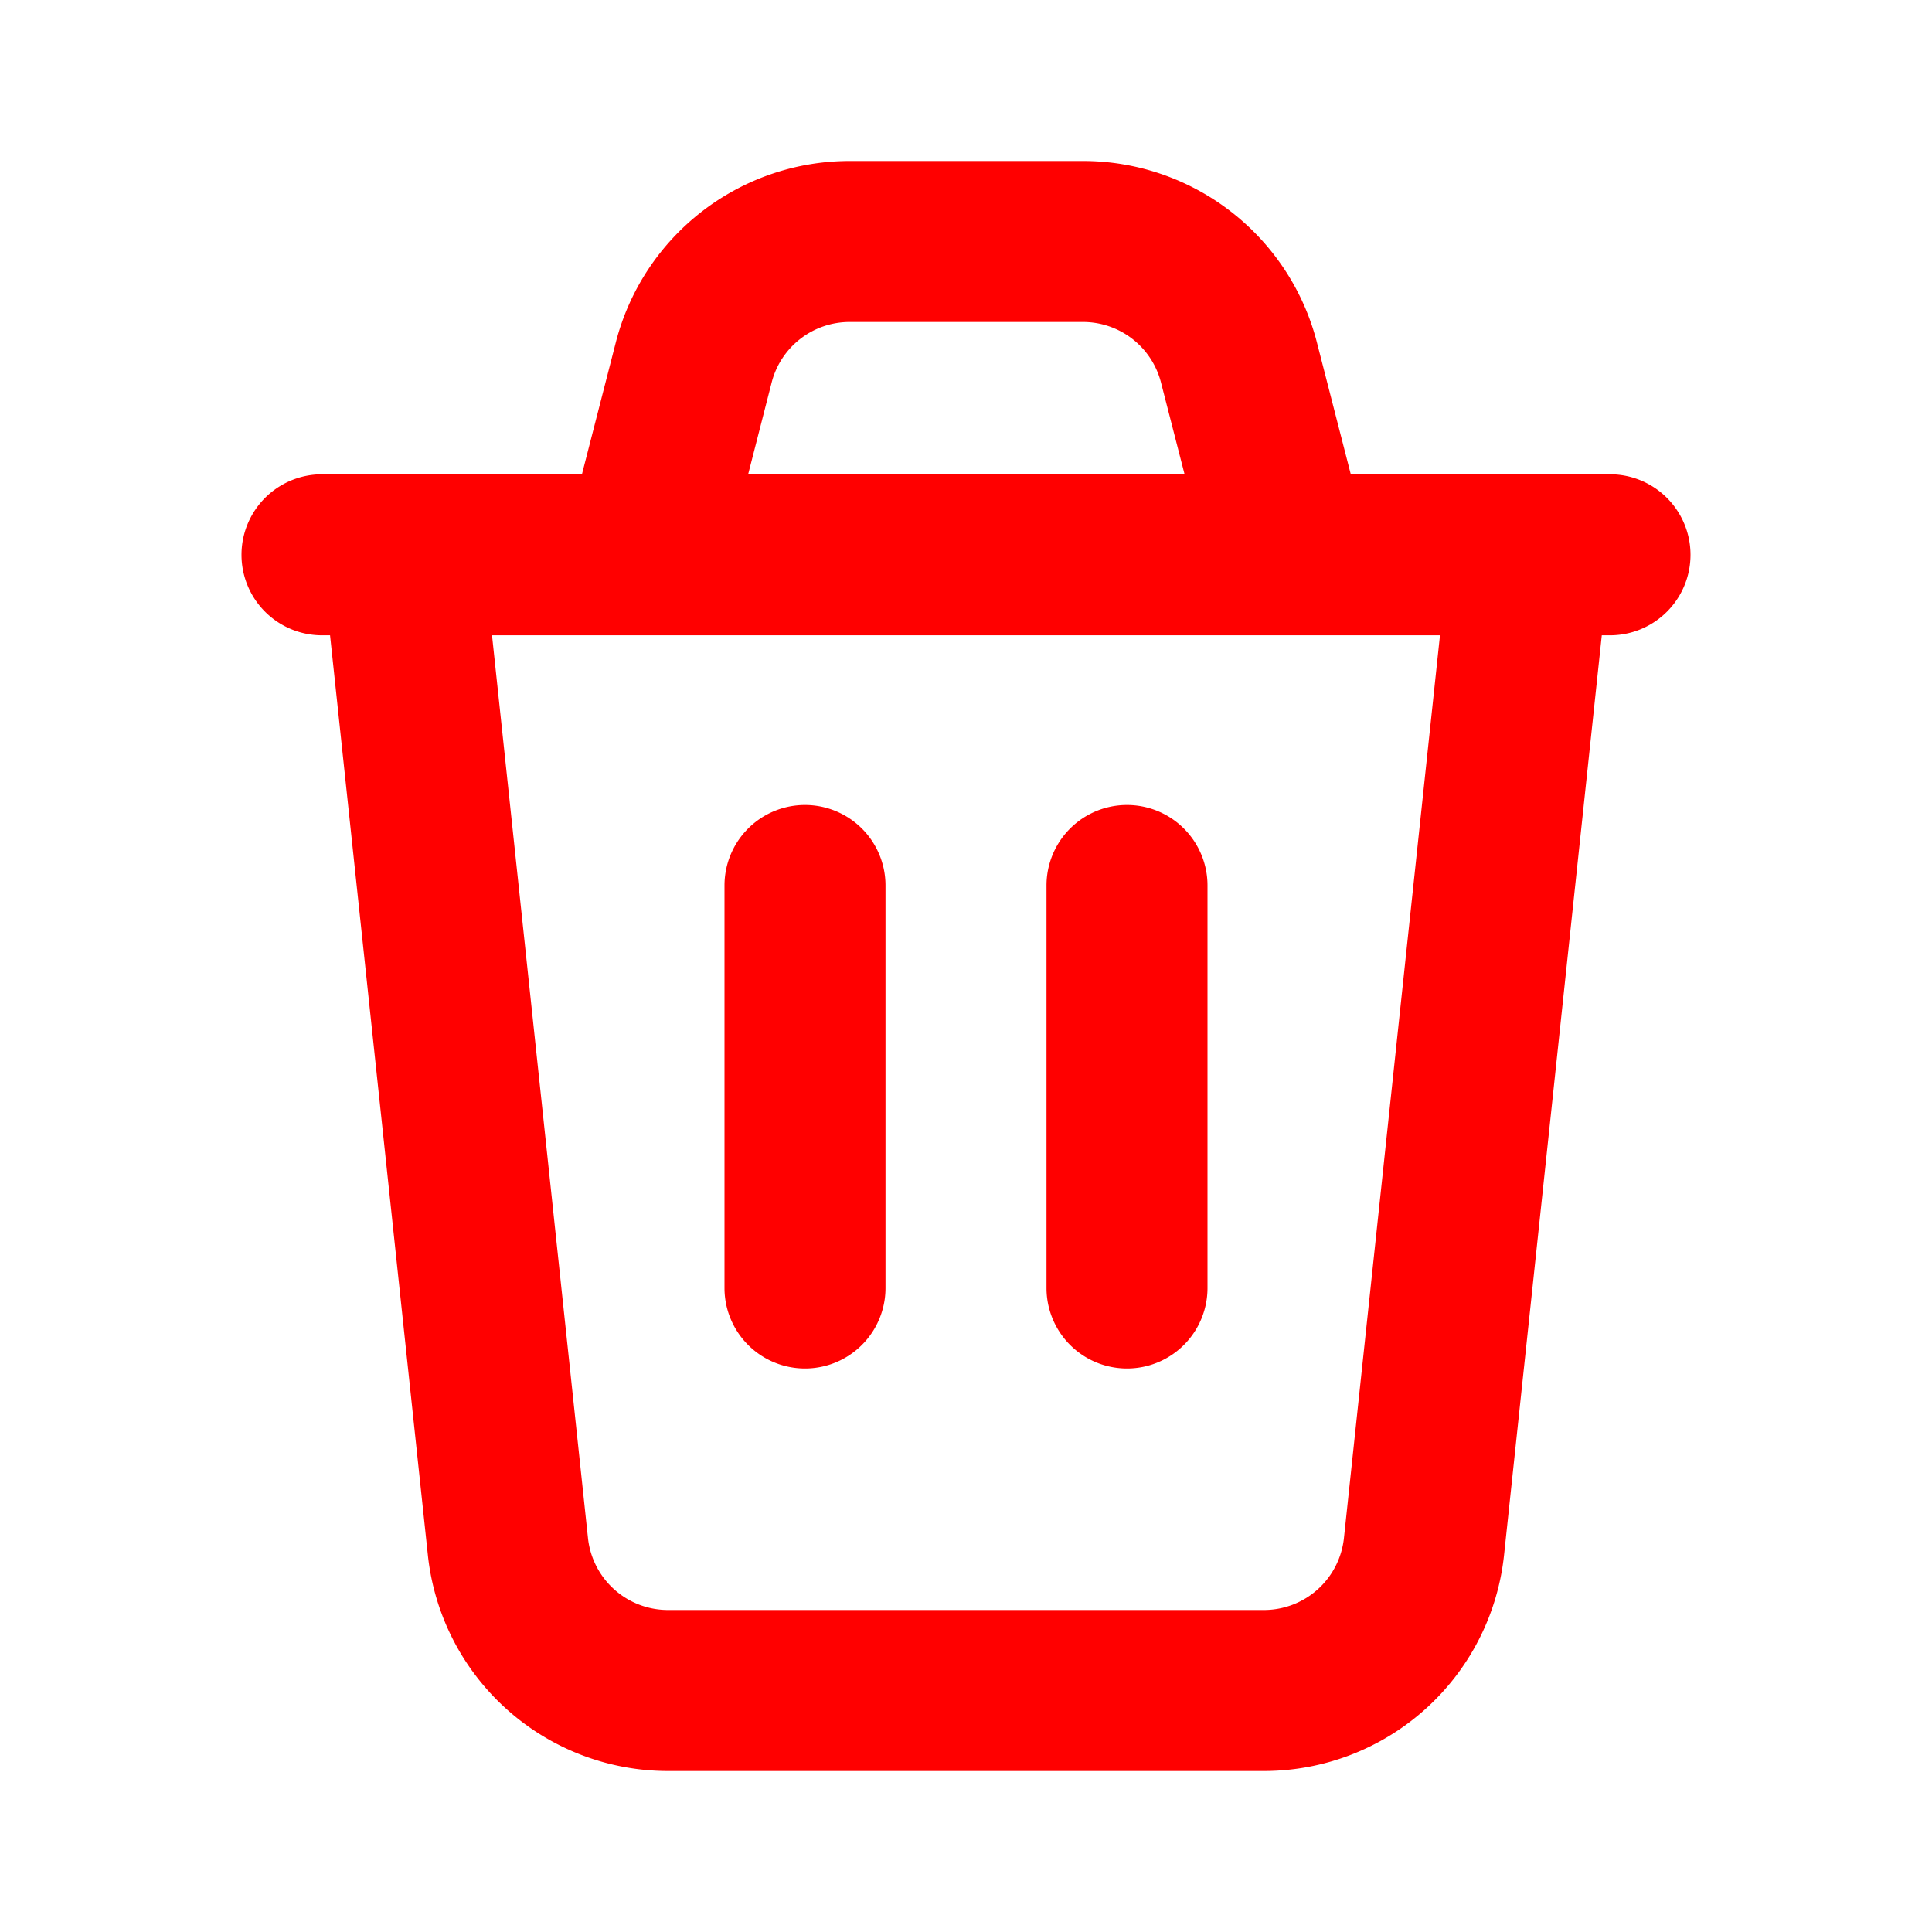 <svg xmlns="http://www.w3.org/2000/svg" width="24" height="24" fill="none" viewBox="0 0 24 24" class="h-5 w-5 shrink-0"><path fill="red" fill-rule="evenodd" d="M10.556 4a1 1 0 0 0-.97.751l-.292 1.14h5.421l-.293-1.14A1 1 0 0 0 13.453 4zm6.224 1.892-.421-1.639A3 3 0 0 0 13.453 2h-2.897A3 3 0 0 0 7.65 4.253l-.421 1.639H4a1 1 0 1 0 0 2h.1l1.215 11.425A3 3 0 0 0 8.3 22H15.7a3 3 0 0 0 2.984-2.683l1.214-11.425H20a1 1 0 1 0 0-2zm1.108 2H6.112l1.192 11.214A1 1 0 0 0 8.3 20H15.7a1 1 0 0 0 .995-.894zM10 10a1 1 0 0 1 1 1v5a1 1 0 1 1-2 0v-5a1 1 0 0 1 1-1m4 0a1 1 0 0 1 1 1v5a1 1 0 1 1-2 0v-5a1 1 0 0 1 1-1" clip-rule="evenodd"></path></svg>